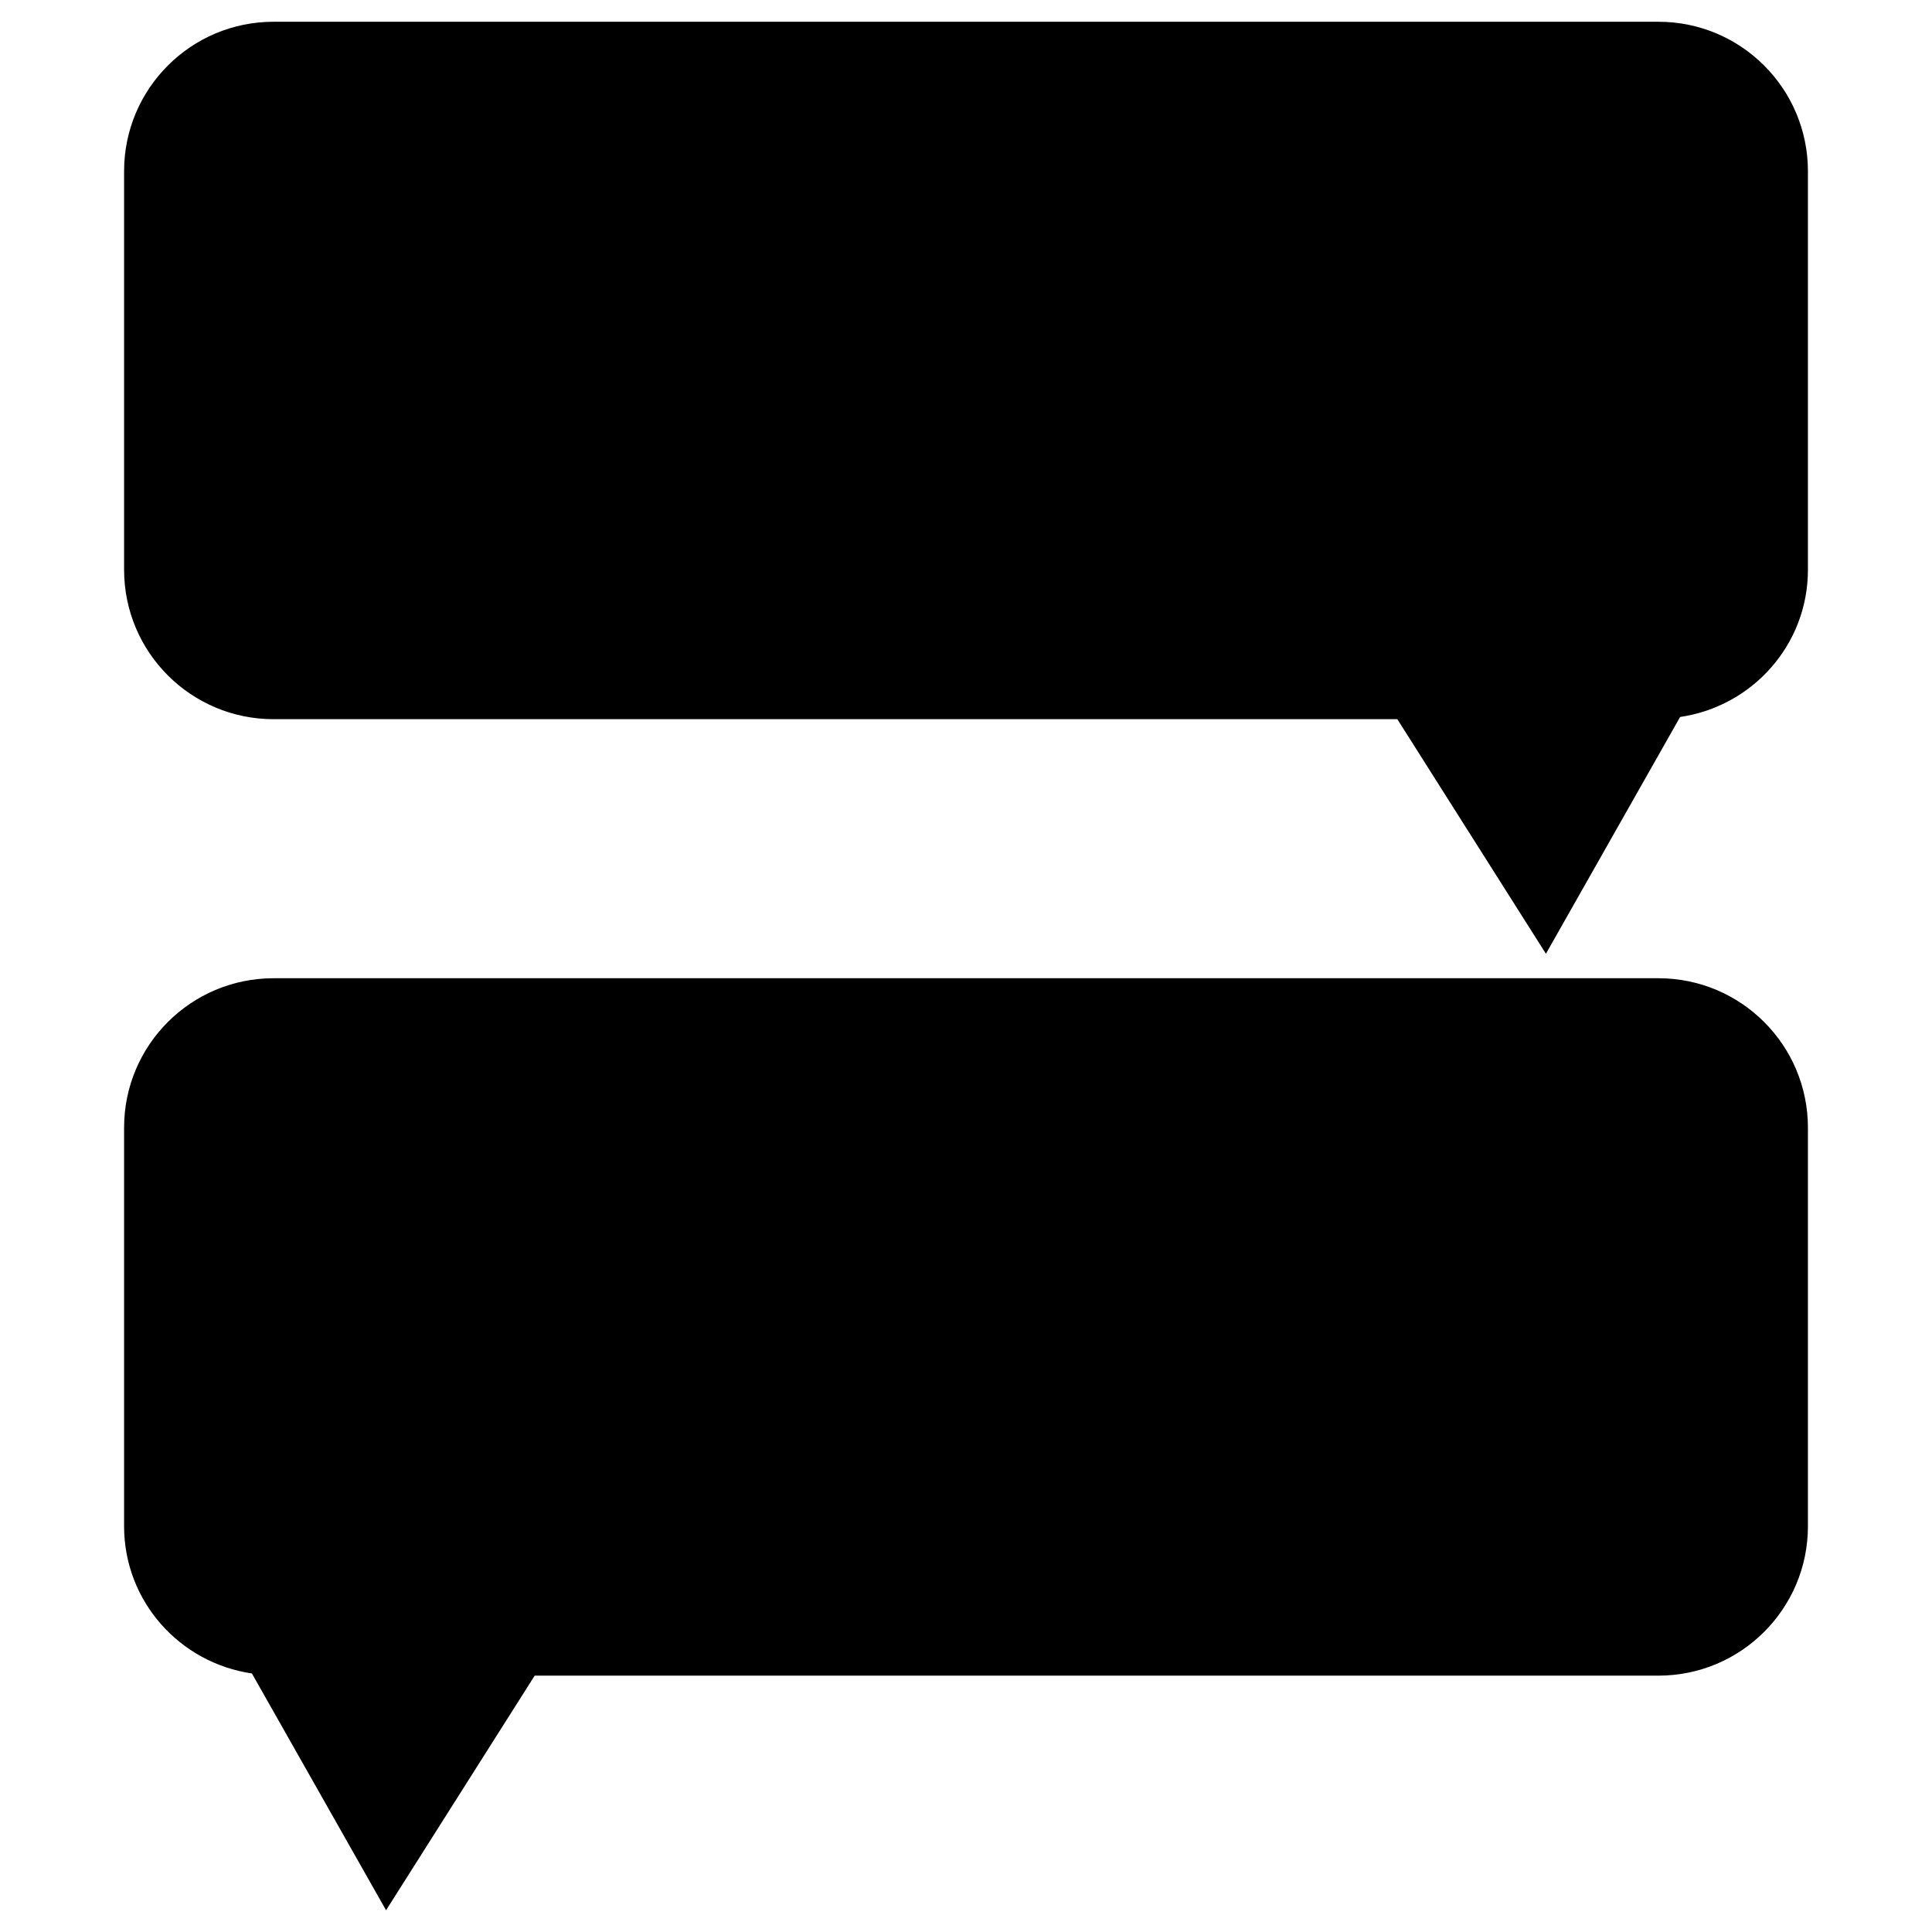 <?xml version="1.0" encoding="utf-8"?>
<!-- Generator: Adobe Illustrator 16.0.0, SVG Export Plug-In . SVG Version: 6.00 Build 0)  -->
<!DOCTYPE svg PUBLIC "-//W3C//DTD SVG 1.1//EN" "http://www.w3.org/Graphics/SVG/1.1/DTD/svg11.dtd">
<svg version="1.1" id="Layer_1" xmlns="http://www.w3.org/2000/svg" xmlns:xlink="http://www.w3.org/1999/xlink" x="0px" y="0px"
	 width="96px" height="96px" viewBox="0 0 96 96" enable-background="new 0 0 96 96" xml:space="preserve">
<g>
	<path d="M82.406,1.081H13.594c-4.103,0-7.428,3.324-7.428,7.426V28.31c0,4.102,3.325,7.426,7.428,7.426h55.839l7.383,11.656
		l6.668-11.766c3.588-0.524,6.351-3.583,6.351-7.316V8.507C89.834,4.405,86.509,1.081,82.406,1.081z"/>
	<path d="M82.406,48.608H13.594c-4.103,0-7.428,3.323-7.428,7.425v19.804c0,3.733,2.763,6.791,6.351,7.316l6.666,11.766
		l7.385-11.657h4.849h50.99c4.103,0,7.428-3.324,7.428-7.425V56.033C89.834,51.932,86.509,48.608,82.406,48.608z"/>
</g>
</svg>

